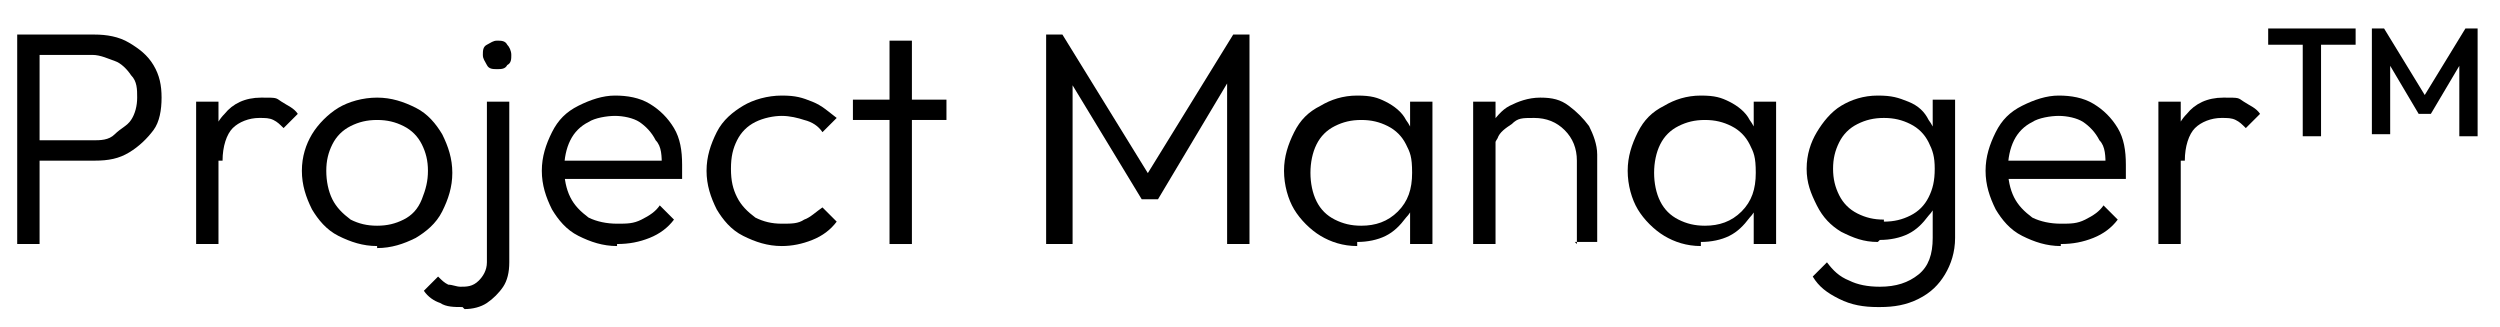 <svg width="84" height="11" viewBox="0 0 84 11" fill="none" xmlns="http://www.w3.org/2000/svg">
<path d="M0.578 8.199V1.161H1.33V8.199H0.578ZM1.056 5.398V4.714H3.106C3.379 4.714 3.653 4.714 3.858 4.509C4.063 4.304 4.268 4.236 4.404 4.031C4.541 3.826 4.609 3.553 4.609 3.28C4.609 3.006 4.609 2.733 4.404 2.528C4.268 2.323 4.063 2.118 3.858 2.05C3.653 1.981 3.379 1.845 3.106 1.845H1.056V1.161H3.174C3.584 1.161 3.994 1.23 4.336 1.435C4.678 1.64 4.951 1.845 5.156 2.186C5.361 2.528 5.429 2.87 5.429 3.28C5.429 3.689 5.361 4.099 5.156 4.373C4.951 4.646 4.678 4.919 4.336 5.124C3.994 5.329 3.653 5.398 3.174 5.398H1.056Z" fill="black"/>
<path d="M6.59 8.199V3.416H7.341V8.199H6.59ZM7.341 5.398L7.068 5.261C7.068 4.646 7.205 4.168 7.546 3.826C7.82 3.485 8.23 3.28 8.776 3.28C9.323 3.28 9.254 3.28 9.459 3.416C9.664 3.553 9.869 3.621 10.006 3.826L9.528 4.304C9.391 4.168 9.323 4.099 9.186 4.031C9.049 3.963 8.913 3.963 8.708 3.963C8.366 3.963 8.025 4.099 7.82 4.304C7.615 4.509 7.478 4.919 7.478 5.398H7.341Z" fill="black"/>
<path d="M12.671 8.267C12.192 8.267 11.782 8.13 11.372 7.926C10.963 7.721 10.689 7.379 10.484 7.037C10.279 6.627 10.143 6.217 10.143 5.739C10.143 5.261 10.279 4.851 10.484 4.509C10.689 4.168 11.031 3.826 11.372 3.621C11.714 3.416 12.192 3.28 12.671 3.28C13.149 3.28 13.559 3.416 13.969 3.621C14.379 3.826 14.652 4.168 14.857 4.509C15.062 4.919 15.198 5.329 15.198 5.807C15.198 6.286 15.062 6.696 14.857 7.106C14.652 7.516 14.31 7.789 13.969 7.994C13.559 8.199 13.149 8.335 12.671 8.335V8.267ZM12.671 7.584C13.012 7.584 13.285 7.516 13.559 7.379C13.832 7.242 14.037 7.037 14.174 6.696C14.31 6.354 14.379 6.081 14.379 5.739C14.379 5.398 14.31 5.124 14.174 4.851C14.037 4.578 13.832 4.373 13.559 4.236C13.285 4.099 13.012 4.031 12.671 4.031C12.329 4.031 12.056 4.099 11.782 4.236C11.509 4.373 11.304 4.578 11.167 4.851C11.031 5.124 10.963 5.398 10.963 5.739C10.963 6.081 11.031 6.422 11.167 6.696C11.304 6.969 11.509 7.174 11.782 7.379C12.056 7.516 12.329 7.584 12.671 7.584Z" fill="black"/>
<path d="M15.54 10.317C15.267 10.317 14.994 10.317 14.789 10.18C14.584 10.112 14.379 9.975 14.242 9.77L14.72 9.292C14.857 9.429 14.925 9.497 15.062 9.565C15.199 9.565 15.335 9.634 15.472 9.634C15.677 9.634 15.882 9.634 16.087 9.429C16.224 9.292 16.36 9.087 16.36 8.814V3.416H17.112V8.814C17.112 9.155 17.043 9.429 16.907 9.634C16.77 9.839 16.565 10.043 16.36 10.18C16.155 10.317 15.882 10.385 15.609 10.385L15.54 10.317ZM16.702 2.323C16.565 2.323 16.428 2.323 16.36 2.186C16.292 2.05 16.224 1.981 16.224 1.845C16.224 1.708 16.224 1.571 16.36 1.503C16.497 1.435 16.565 1.366 16.702 1.366C16.838 1.366 16.975 1.366 17.043 1.503C17.112 1.571 17.18 1.708 17.18 1.845C17.18 1.981 17.18 2.118 17.043 2.186C16.975 2.323 16.838 2.323 16.702 2.323Z" fill="black"/>
<path d="M20.733 8.267C20.255 8.267 19.845 8.13 19.435 7.925C19.025 7.721 18.752 7.379 18.547 7.037C18.342 6.627 18.205 6.217 18.205 5.739C18.205 5.261 18.342 4.851 18.547 4.441C18.752 4.031 19.025 3.758 19.435 3.553C19.845 3.348 20.255 3.211 20.665 3.211C21.075 3.211 21.485 3.28 21.826 3.485C22.168 3.689 22.441 3.963 22.646 4.304C22.851 4.646 22.919 5.056 22.919 5.534C22.919 6.012 22.919 5.671 22.919 5.739C22.919 5.807 22.919 5.876 22.919 6.012H18.752V5.398H22.509L22.236 5.603C22.236 5.261 22.236 4.919 22.031 4.714C21.895 4.441 21.69 4.236 21.485 4.099C21.28 3.963 20.938 3.894 20.665 3.894C20.391 3.894 19.982 3.963 19.776 4.099C19.503 4.236 19.298 4.441 19.162 4.714C19.025 4.988 18.957 5.329 18.957 5.671C18.957 6.012 19.025 6.354 19.162 6.627C19.298 6.901 19.503 7.106 19.776 7.311C20.05 7.447 20.391 7.516 20.733 7.516C21.075 7.516 21.28 7.516 21.553 7.379C21.826 7.242 22.031 7.106 22.168 6.901L22.646 7.379C22.441 7.652 22.168 7.857 21.826 7.994C21.485 8.13 21.143 8.199 20.733 8.199V8.267Z" fill="black"/>
<path d="M26.268 8.267C25.79 8.267 25.38 8.13 24.97 7.925C24.56 7.721 24.287 7.379 24.082 7.037C23.877 6.627 23.74 6.217 23.74 5.739C23.74 5.261 23.877 4.851 24.082 4.441C24.287 4.031 24.628 3.758 24.97 3.553C25.312 3.348 25.79 3.211 26.268 3.211C26.746 3.211 26.951 3.28 27.293 3.416C27.635 3.553 27.84 3.758 28.113 3.963L27.635 4.441C27.498 4.236 27.293 4.099 27.02 4.031C26.815 3.963 26.541 3.894 26.268 3.894C25.995 3.894 25.653 3.963 25.38 4.099C25.107 4.236 24.902 4.441 24.765 4.714C24.628 4.988 24.56 5.261 24.56 5.671C24.56 6.081 24.628 6.354 24.765 6.627C24.902 6.901 25.107 7.106 25.38 7.311C25.653 7.447 25.927 7.516 26.268 7.516C26.61 7.516 26.815 7.516 27.02 7.379C27.225 7.311 27.43 7.106 27.635 6.969L28.113 7.447C27.908 7.721 27.635 7.926 27.293 8.062C26.951 8.199 26.61 8.267 26.268 8.267Z" fill="black"/>
<path d="M28.658 4.031V3.348H31.801V4.031H28.658ZM29.888 8.199V1.366H30.64V8.199H29.888Z" fill="black"/>
<path d="M35.15 8.199V1.161H35.697L38.772 6.149H38.362L41.436 1.161H41.983V8.199H41.231V2.46H41.436L38.908 6.696H38.362L35.834 2.528H36.039V8.199H35.287H35.15Z" fill="black"/>
<path d="M45.602 8.267C45.124 8.267 44.714 8.13 44.372 7.925C44.031 7.721 43.689 7.379 43.484 7.037C43.279 6.696 43.143 6.217 43.143 5.739C43.143 5.261 43.279 4.851 43.484 4.441C43.689 4.031 43.962 3.758 44.372 3.553C44.714 3.348 45.124 3.211 45.602 3.211C46.081 3.211 46.285 3.28 46.559 3.416C46.832 3.553 47.105 3.758 47.242 4.031C47.447 4.304 47.515 4.578 47.584 4.919V6.422C47.584 6.764 47.447 7.106 47.242 7.311C47.037 7.584 46.832 7.789 46.559 7.925C46.285 8.062 45.944 8.13 45.602 8.13V8.267ZM45.739 7.584C46.217 7.584 46.627 7.447 46.969 7.106C47.31 6.764 47.447 6.354 47.447 5.807C47.447 5.261 47.379 5.124 47.242 4.851C47.105 4.578 46.9 4.373 46.627 4.236C46.354 4.099 46.081 4.031 45.739 4.031C45.397 4.031 45.124 4.099 44.851 4.236C44.577 4.373 44.372 4.578 44.236 4.851C44.099 5.124 44.031 5.466 44.031 5.807C44.031 6.149 44.099 6.491 44.236 6.764C44.372 7.037 44.577 7.242 44.851 7.379C45.124 7.516 45.397 7.584 45.739 7.584ZM47.379 8.199V6.901L47.515 5.739L47.379 4.578V3.416H48.13V8.199H47.379Z" fill="black"/>
<path d="M49.498 8.199V3.416H50.25V8.199H49.498ZM52.983 8.199V5.398C52.983 4.988 52.846 4.646 52.573 4.373C52.299 4.099 51.958 3.963 51.548 3.963C51.138 3.963 51.001 3.963 50.796 4.168C50.591 4.304 50.386 4.441 50.318 4.646C50.181 4.851 50.113 5.124 50.113 5.398L49.771 5.193C49.771 4.851 49.84 4.509 50.045 4.236C50.25 3.963 50.455 3.689 50.728 3.553C51.001 3.416 51.343 3.28 51.753 3.28C52.163 3.28 52.436 3.348 52.709 3.553C52.983 3.758 53.188 3.963 53.392 4.236C53.529 4.509 53.666 4.851 53.666 5.193V8.13H52.914L52.983 8.199Z" fill="black"/>
<path d="M57.149 8.267C56.671 8.267 56.261 8.13 55.919 7.925C55.578 7.721 55.236 7.379 55.031 7.037C54.826 6.696 54.69 6.217 54.69 5.739C54.69 5.261 54.826 4.851 55.031 4.441C55.236 4.031 55.509 3.758 55.919 3.553C56.261 3.348 56.671 3.211 57.149 3.211C57.627 3.211 57.832 3.28 58.106 3.416C58.379 3.553 58.652 3.758 58.789 4.031C58.994 4.304 59.062 4.578 59.13 4.919V6.422C59.13 6.764 58.994 7.106 58.789 7.311C58.584 7.584 58.379 7.789 58.106 7.925C57.832 8.062 57.491 8.13 57.149 8.13V8.267ZM57.286 7.584C57.764 7.584 58.174 7.447 58.516 7.106C58.857 6.764 58.994 6.354 58.994 5.807C58.994 5.261 58.925 5.124 58.789 4.851C58.652 4.578 58.447 4.373 58.174 4.236C57.901 4.099 57.627 4.031 57.286 4.031C56.944 4.031 56.671 4.099 56.398 4.236C56.124 4.373 55.919 4.578 55.783 4.851C55.646 5.124 55.578 5.466 55.578 5.807C55.578 6.149 55.646 6.491 55.783 6.764C55.919 7.037 56.124 7.242 56.398 7.379C56.671 7.516 56.944 7.584 57.286 7.584ZM58.925 8.199V6.901L59.062 5.739L58.925 4.578V3.416H59.677V8.199H58.925Z" fill="black"/>
<path d="M63.094 8.13C62.616 8.13 62.275 7.994 61.865 7.789C61.523 7.584 61.25 7.311 61.045 6.901C60.84 6.491 60.703 6.149 60.703 5.671C60.703 5.193 60.84 4.783 61.045 4.441C61.25 4.099 61.523 3.758 61.865 3.553C62.206 3.348 62.616 3.211 63.094 3.211C63.573 3.211 63.778 3.28 64.119 3.416C64.461 3.553 64.666 3.758 64.802 4.031C65.007 4.304 65.076 4.578 65.144 4.988V6.354C65.144 6.696 65.007 7.037 64.802 7.242C64.597 7.516 64.393 7.721 64.119 7.857C63.846 7.994 63.504 8.062 63.163 8.062L63.094 8.13ZM63.094 10.317C62.616 10.317 62.206 10.248 61.796 10.043C61.386 9.839 61.113 9.634 60.908 9.292L61.386 8.814C61.591 9.087 61.796 9.292 62.138 9.429C62.411 9.565 62.753 9.634 63.163 9.634C63.709 9.634 64.119 9.497 64.461 9.224C64.802 8.95 64.939 8.54 64.939 7.994V6.764L65.076 5.671L64.939 4.578V3.348H65.691V7.994C65.691 8.472 65.554 8.882 65.349 9.224C65.144 9.565 64.871 9.839 64.461 10.043C64.051 10.248 63.641 10.317 63.163 10.317H63.094ZM63.299 7.447C63.641 7.447 63.914 7.379 64.188 7.242C64.461 7.106 64.666 6.901 64.802 6.627C64.939 6.354 65.007 6.081 65.007 5.671C65.007 5.261 64.939 5.056 64.802 4.783C64.666 4.509 64.461 4.304 64.188 4.168C63.914 4.031 63.641 3.963 63.299 3.963C62.958 3.963 62.684 4.031 62.411 4.168C62.138 4.304 61.933 4.509 61.796 4.783C61.66 5.056 61.591 5.329 61.591 5.671C61.591 6.012 61.66 6.286 61.796 6.559C61.933 6.832 62.138 7.037 62.411 7.174C62.684 7.311 62.958 7.379 63.299 7.379V7.447Z" fill="black"/>
<path d="M69.243 8.267C68.764 8.267 68.355 8.13 67.945 7.925C67.535 7.721 67.261 7.379 67.056 7.037C66.852 6.627 66.715 6.217 66.715 5.739C66.715 5.261 66.852 4.851 67.056 4.441C67.261 4.031 67.535 3.758 67.945 3.553C68.355 3.348 68.764 3.211 69.174 3.211C69.584 3.211 69.994 3.28 70.336 3.485C70.678 3.689 70.951 3.963 71.156 4.304C71.361 4.646 71.429 5.056 71.429 5.534C71.429 6.012 71.429 5.671 71.429 5.739C71.429 5.807 71.429 5.876 71.429 6.012H67.261V5.398H71.019L70.746 5.603C70.746 5.261 70.746 4.919 70.541 4.714C70.404 4.441 70.199 4.236 69.994 4.099C69.789 3.963 69.448 3.894 69.174 3.894C68.901 3.894 68.491 3.963 68.286 4.099C68.013 4.236 67.808 4.441 67.671 4.714C67.535 4.988 67.466 5.329 67.466 5.671C67.466 6.012 67.535 6.354 67.671 6.627C67.808 6.901 68.013 7.106 68.286 7.311C68.56 7.447 68.901 7.516 69.243 7.516C69.584 7.516 69.789 7.516 70.063 7.379C70.336 7.242 70.541 7.106 70.678 6.901L71.156 7.379C70.951 7.652 70.678 7.857 70.336 7.994C69.994 8.13 69.653 8.199 69.243 8.199V8.267Z" fill="black"/>
<path d="M72.522 8.199V3.416H73.273V8.199H72.522ZM73.273 5.398L73 5.261C73 4.646 73.136 4.168 73.478 3.826C73.751 3.485 74.161 3.28 74.708 3.28C75.254 3.28 75.186 3.28 75.391 3.416C75.596 3.553 75.801 3.621 75.938 3.826L75.459 4.304C75.323 4.168 75.254 4.099 75.118 4.031C74.981 3.963 74.844 3.963 74.639 3.963C74.298 3.963 73.956 4.099 73.751 4.304C73.546 4.509 73.41 4.919 73.41 5.398H73.273Z" fill="black"/>
<path d="M76.211 1.503V0.957H79.149V1.503H76.211ZM77.372 4.578V1.025H77.987V4.578H77.372Z" fill="black"/>
<path d="M79.695 4.578V0.957H80.105L81.608 3.416H81.335L82.838 0.957H83.248V4.578H82.633V1.981H82.77L81.677 3.826H81.267L80.174 1.981H80.31V4.509H79.695V4.578Z" fill="black"/>
</svg>
